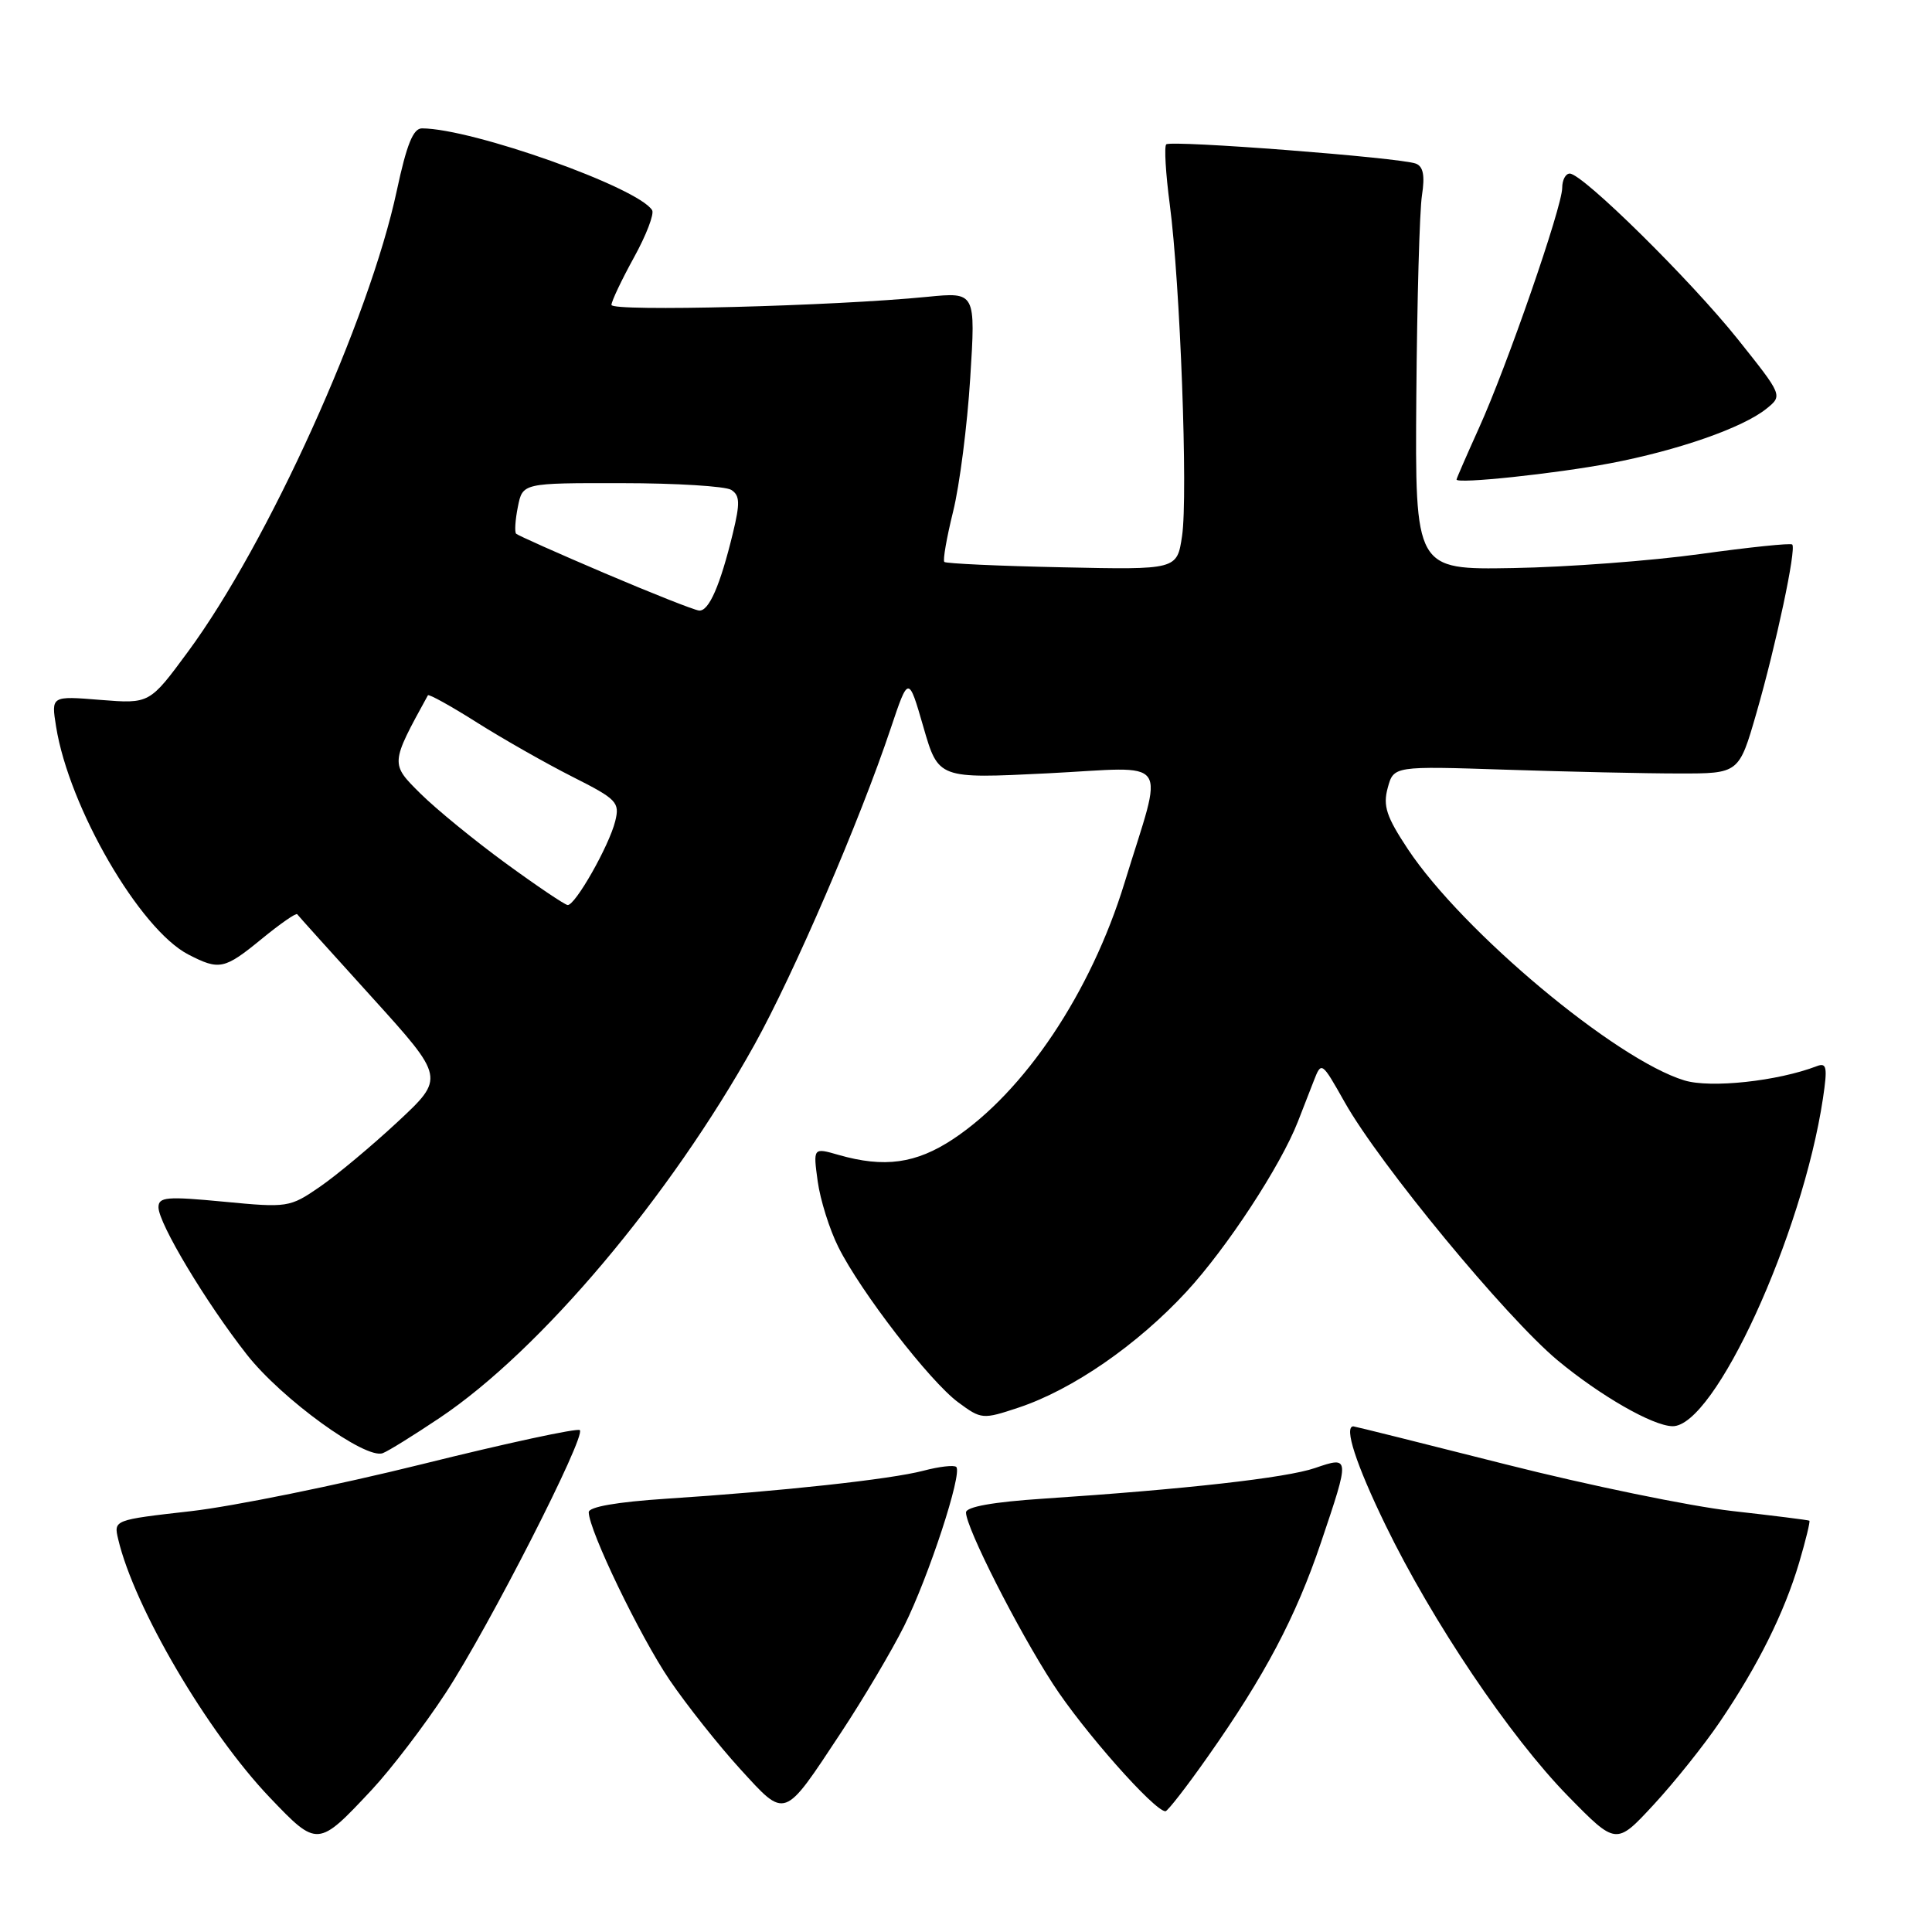 <?xml version="1.0" encoding="UTF-8" standalone="no"?>
<!DOCTYPE svg PUBLIC "-//W3C//DTD SVG 1.1//EN" "http://www.w3.org/Graphics/SVG/1.1/DTD/svg11.dtd" >
<svg xmlns="http://www.w3.org/2000/svg" xmlns:xlink="http://www.w3.org/1999/xlink" version="1.1" viewBox="0 0 256 256">
 <g >
 <path fill="currentColor"
d=" M 49.27 237.15 C 51.84 234.39 56.25 228.62 59.06 224.32 C 64.81 215.53 77.66 190.33 76.83 189.50 C 76.53 189.20 67.11 191.23 55.89 194.02 C 44.68 196.80 30.90 199.60 25.28 200.24 C 15.06 201.40 15.06 201.40 15.66 203.95 C 17.79 213.00 27.47 229.49 35.73 238.16 C 42.07 244.80 42.11 244.80 49.27 237.15 Z  M 227.90 228.14 C 232.94 220.71 236.41 213.73 238.39 207.08 C 239.27 204.10 239.88 201.59 239.75 201.50 C 239.61 201.41 234.99 200.83 229.47 200.21 C 223.95 199.58 210.48 196.81 199.54 194.04 C 188.60 191.27 179.51 189.00 179.33 189.00 C 178.04 189.00 179.68 194.04 183.58 202.07 C 189.78 214.84 200.07 230.13 207.78 238.00 C 214.15 244.50 214.15 244.50 219.11 239.14 C 221.84 236.19 225.80 231.24 227.90 228.14 Z  M 111.43 229.59 C 114.37 225.14 118.14 218.78 119.80 215.46 C 123.04 208.97 127.55 195.22 126.71 194.38 C 126.43 194.10 124.47 194.32 122.35 194.88 C 118.01 196.02 103.52 197.60 88.25 198.59 C 81.73 199.02 78.00 199.67 78.01 200.38 C 78.04 202.80 84.80 216.82 88.72 222.60 C 91.00 225.95 95.20 231.24 98.05 234.37 C 104.16 241.05 103.76 241.20 111.43 229.59 Z  M 160.05 232.75 C 167.58 222.06 171.70 214.27 175.03 204.41 C 178.89 192.98 178.89 192.93 174.25 194.52 C 170.46 195.83 156.99 197.34 138.25 198.58 C 131.59 199.02 128.00 199.66 128.00 200.41 C 128.00 202.42 134.81 215.86 139.52 223.13 C 143.50 229.29 152.97 240.00 154.43 240.00 C 154.71 240.00 157.25 236.74 160.05 232.75 Z  M 58.27 187.87 C 71.60 178.94 88.74 158.62 99.97 138.43 C 105.18 129.05 113.93 108.76 118.03 96.50 C 120.38 89.50 120.38 89.50 122.36 96.35 C 124.34 103.19 124.34 103.19 138.81 102.47 C 155.47 101.63 154.25 99.89 149.00 117.00 C 144.54 131.53 135.75 144.66 126.30 150.93 C 121.37 154.19 117.18 154.77 111.11 153.03 C 107.74 152.06 107.74 152.06 108.35 156.54 C 108.69 158.99 109.92 162.92 111.09 165.25 C 114.05 171.18 123.21 183.04 126.96 185.81 C 130.03 188.08 130.20 188.10 134.98 186.51 C 142.12 184.13 150.70 178.21 157.22 171.15 C 162.58 165.34 169.70 154.47 171.99 148.59 C 172.54 147.17 173.47 144.79 174.05 143.30 C 175.10 140.60 175.10 140.60 178.18 146.05 C 182.82 154.29 199.54 174.54 206.40 180.26 C 212.04 184.94 218.98 188.93 221.61 188.98 C 227.17 189.09 238.82 163.69 241.55 145.55 C 242.17 141.40 242.05 140.77 240.74 141.27 C 235.56 143.26 226.67 144.22 223.19 143.16 C 214.09 140.40 193.81 123.44 186.56 112.53 C 183.70 108.21 183.23 106.79 183.88 104.40 C 184.67 101.50 184.67 101.50 199.58 101.99 C 207.79 102.26 218.08 102.49 222.46 102.49 C 230.42 102.50 230.42 102.50 232.73 94.50 C 235.34 85.45 238.05 72.72 237.48 72.15 C 237.28 71.94 231.80 72.51 225.30 73.41 C 218.81 74.31 207.65 75.15 200.50 75.27 C 187.50 75.50 187.50 75.50 187.67 52.50 C 187.77 39.85 188.10 27.86 188.42 25.86 C 188.82 23.27 188.59 22.06 187.61 21.68 C 185.52 20.88 155.13 18.54 154.53 19.13 C 154.25 19.42 154.46 23.00 155.00 27.08 C 156.38 37.52 157.43 65.66 156.63 71.02 C 155.96 75.50 155.96 75.50 140.74 75.17 C 132.36 75.00 125.34 74.67 125.13 74.46 C 124.91 74.25 125.44 71.24 126.29 67.79 C 127.15 64.33 128.17 56.37 128.56 50.10 C 129.28 38.70 129.28 38.70 122.89 39.33 C 110.52 40.56 81.00 41.32 81.02 40.40 C 81.03 39.91 82.37 37.08 84.00 34.12 C 85.63 31.17 86.71 28.35 86.41 27.85 C 84.54 24.83 62.63 17.04 55.92 17.01 C 54.75 17.00 53.89 19.13 52.58 25.25 C 48.94 42.32 35.49 72.02 24.89 86.38 C 19.82 93.26 19.82 93.26 13.30 92.74 C 6.78 92.21 6.78 92.21 7.43 96.27 C 9.14 106.99 18.52 123.15 24.96 126.48 C 29.07 128.60 29.73 128.46 34.70 124.39 C 37.13 122.40 39.23 120.94 39.38 121.14 C 39.52 121.34 43.99 126.30 49.30 132.16 C 58.95 142.82 58.95 142.82 52.68 148.66 C 49.23 151.87 44.58 155.75 42.35 157.28 C 38.39 160.00 38.10 160.04 29.65 159.23 C 22.10 158.51 21.00 158.60 21.00 159.97 C 21.00 162.10 27.29 172.59 32.71 179.49 C 37.32 185.37 48.44 193.43 50.72 192.55 C 51.45 192.28 54.84 190.17 58.27 187.87 Z  M 213.35 61.39 C 222.34 59.68 230.94 56.68 234.07 54.15 C 236.22 52.41 236.22 52.41 230.27 44.95 C 224.01 37.11 209.70 23.00 208.00 23.00 C 207.45 23.00 207.00 23.85 207.00 24.89 C 207.00 27.41 199.66 48.59 195.95 56.76 C 194.33 60.35 193.00 63.40 193.00 63.54 C 193.00 64.15 206.06 62.77 213.35 61.39 Z  M 67.00 114.38 C 62.88 111.37 57.80 107.22 55.72 105.16 C 51.71 101.18 51.70 101.24 56.70 92.13 C 56.81 91.93 59.75 93.55 63.22 95.75 C 66.69 97.94 72.38 101.17 75.86 102.93 C 81.75 105.90 82.14 106.31 81.52 108.81 C 80.72 112.06 76.20 120.03 75.21 119.92 C 74.82 119.88 71.12 117.39 67.00 114.38 Z  M 80.14 75.96 C 73.90 73.30 68.61 70.94 68.39 70.72 C 68.17 70.50 68.27 68.90 68.62 67.16 C 69.25 64.00 69.25 64.00 82.38 64.02 C 89.59 64.02 96.13 64.43 96.89 64.91 C 98.04 65.64 98.08 66.65 97.11 70.65 C 95.43 77.58 93.93 81.02 92.63 80.90 C 92.01 80.85 86.39 78.62 80.14 75.96 Z "/>
</g>
</svg>